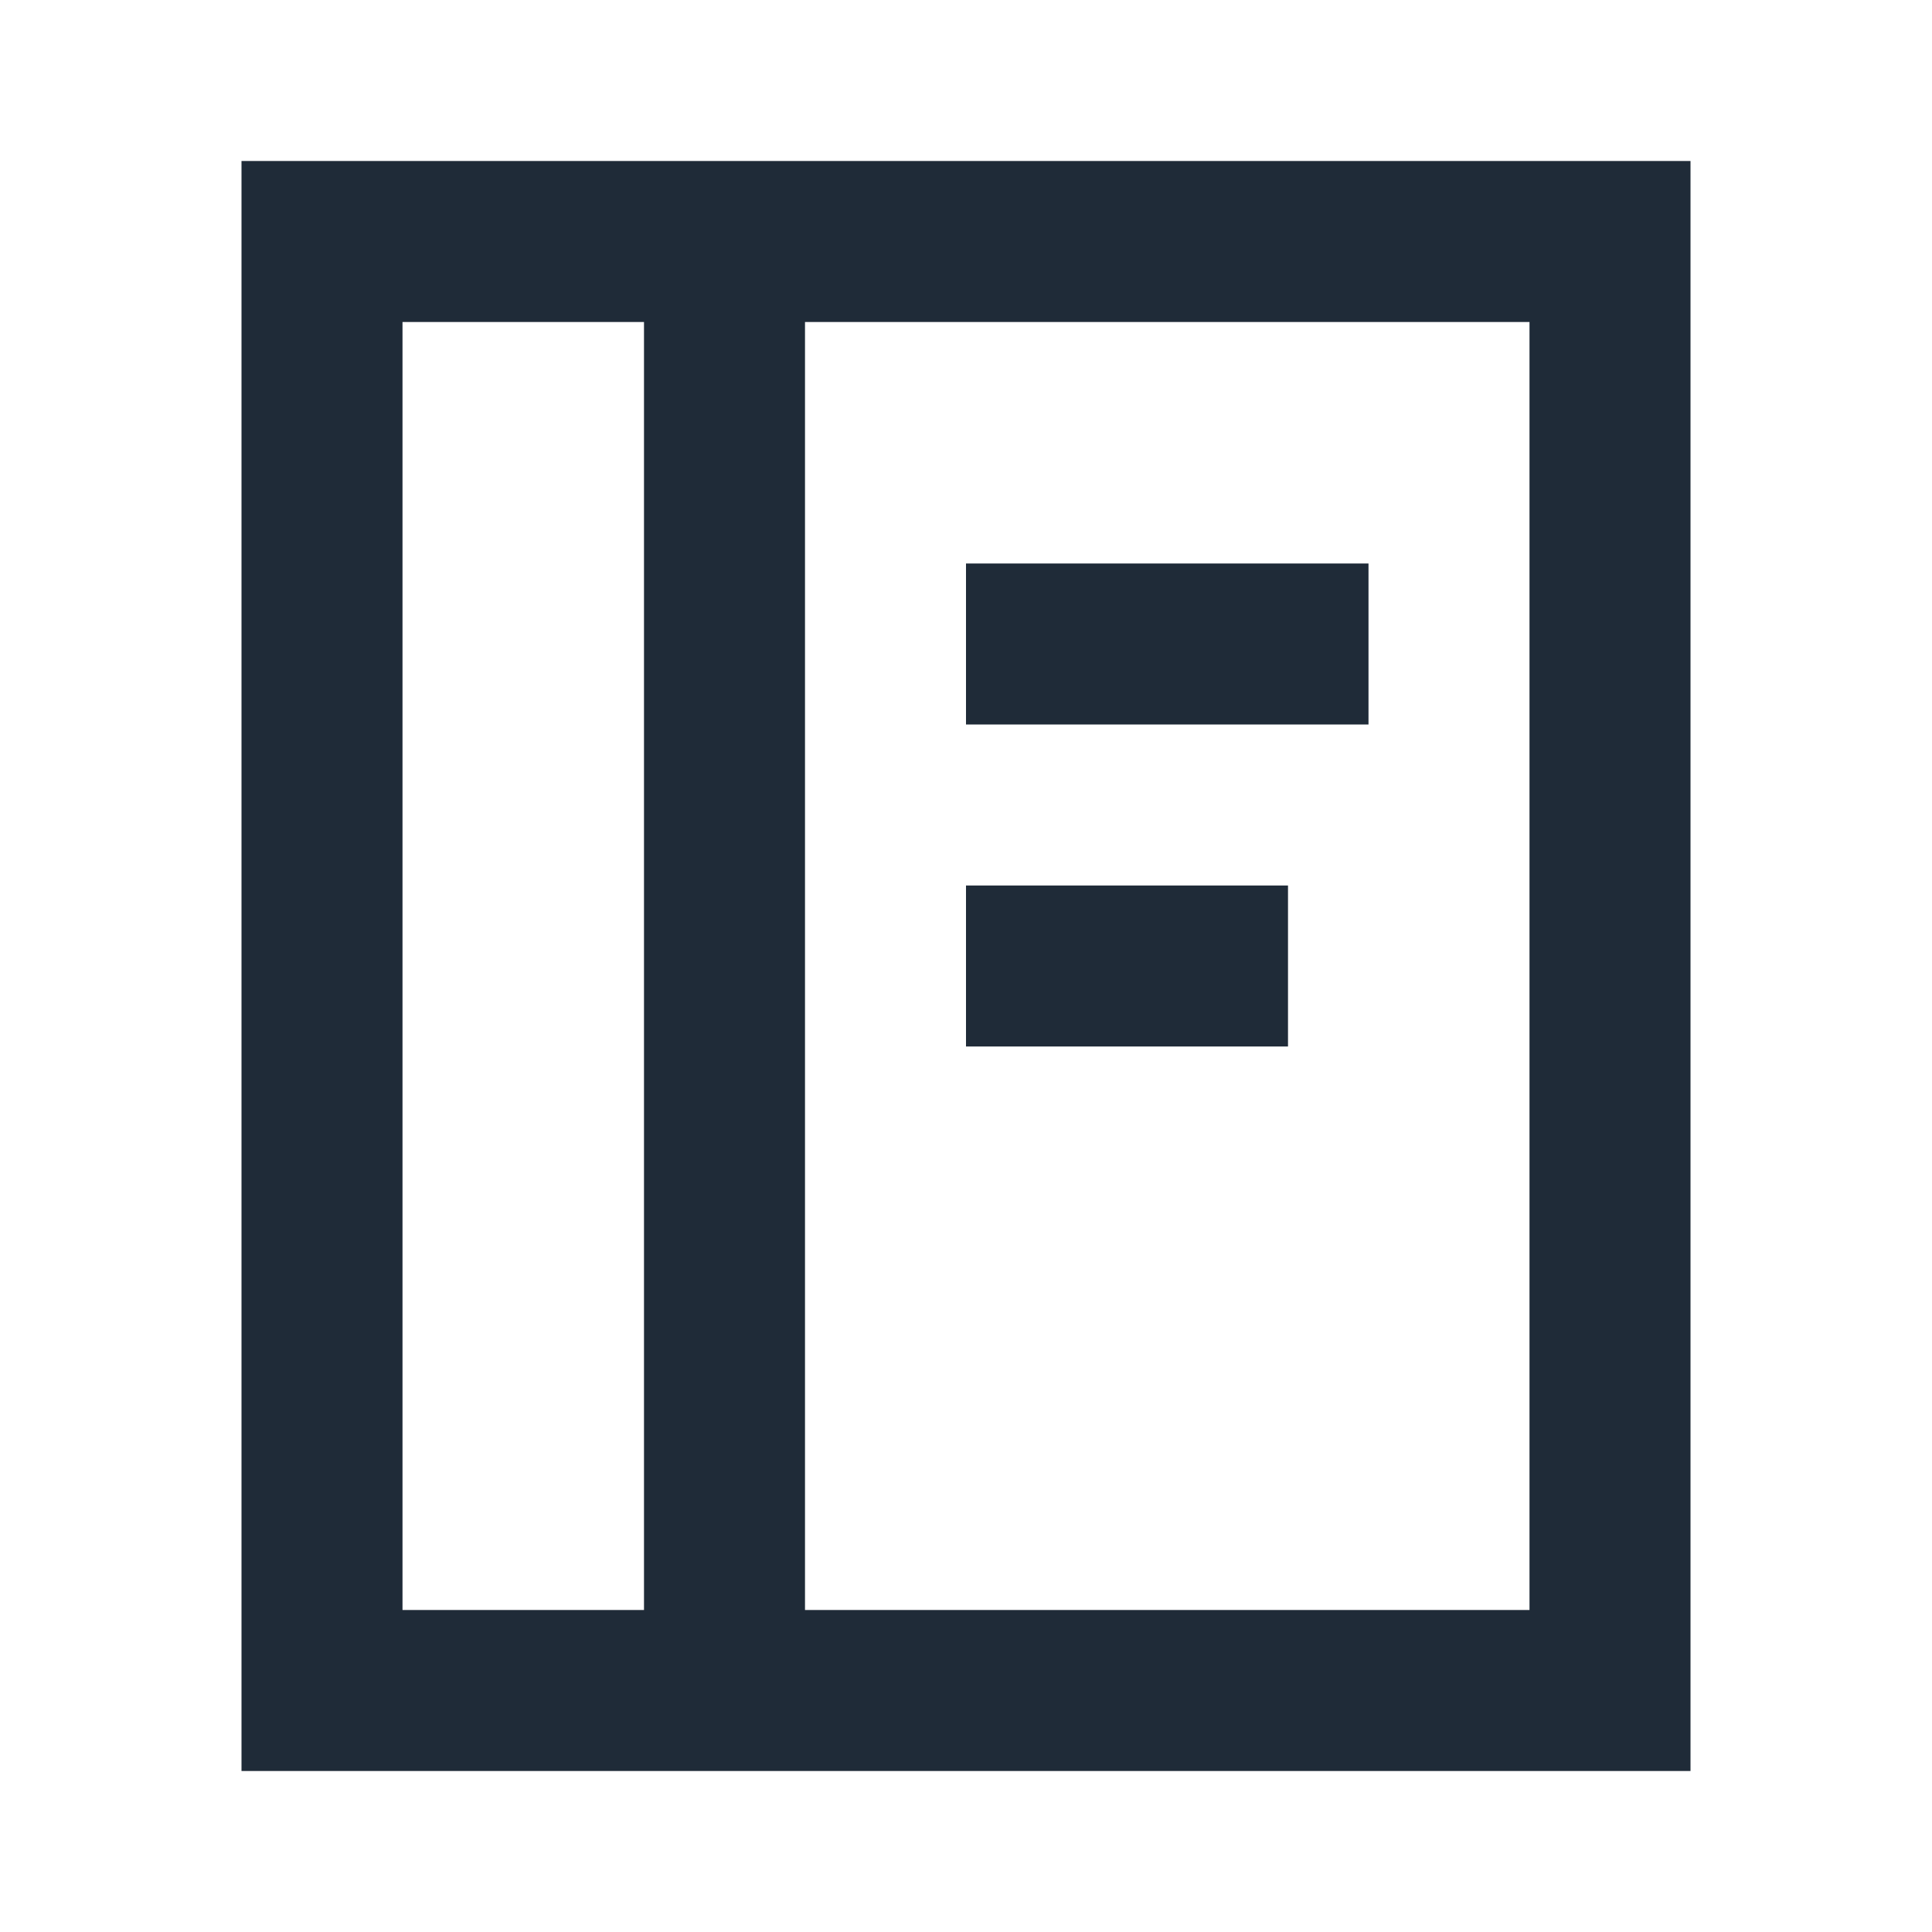 <svg width="24" height="24" viewBox="0 0 24 24" fill="none" xmlns="http://www.w3.org/2000/svg">
<rect x="4" y="3" width="16" height="18" stroke="#1F2B38" stroke-width="2"/>
<rect x="8" y="3" width="2" height="18" fill="#1F2B38"/>
<rect x="12" y="7" width="5" height="2" fill="#1F2B38"/>
<rect x="12" y="11" width="4" height="2" fill="#1F2B38"/>
</svg>
